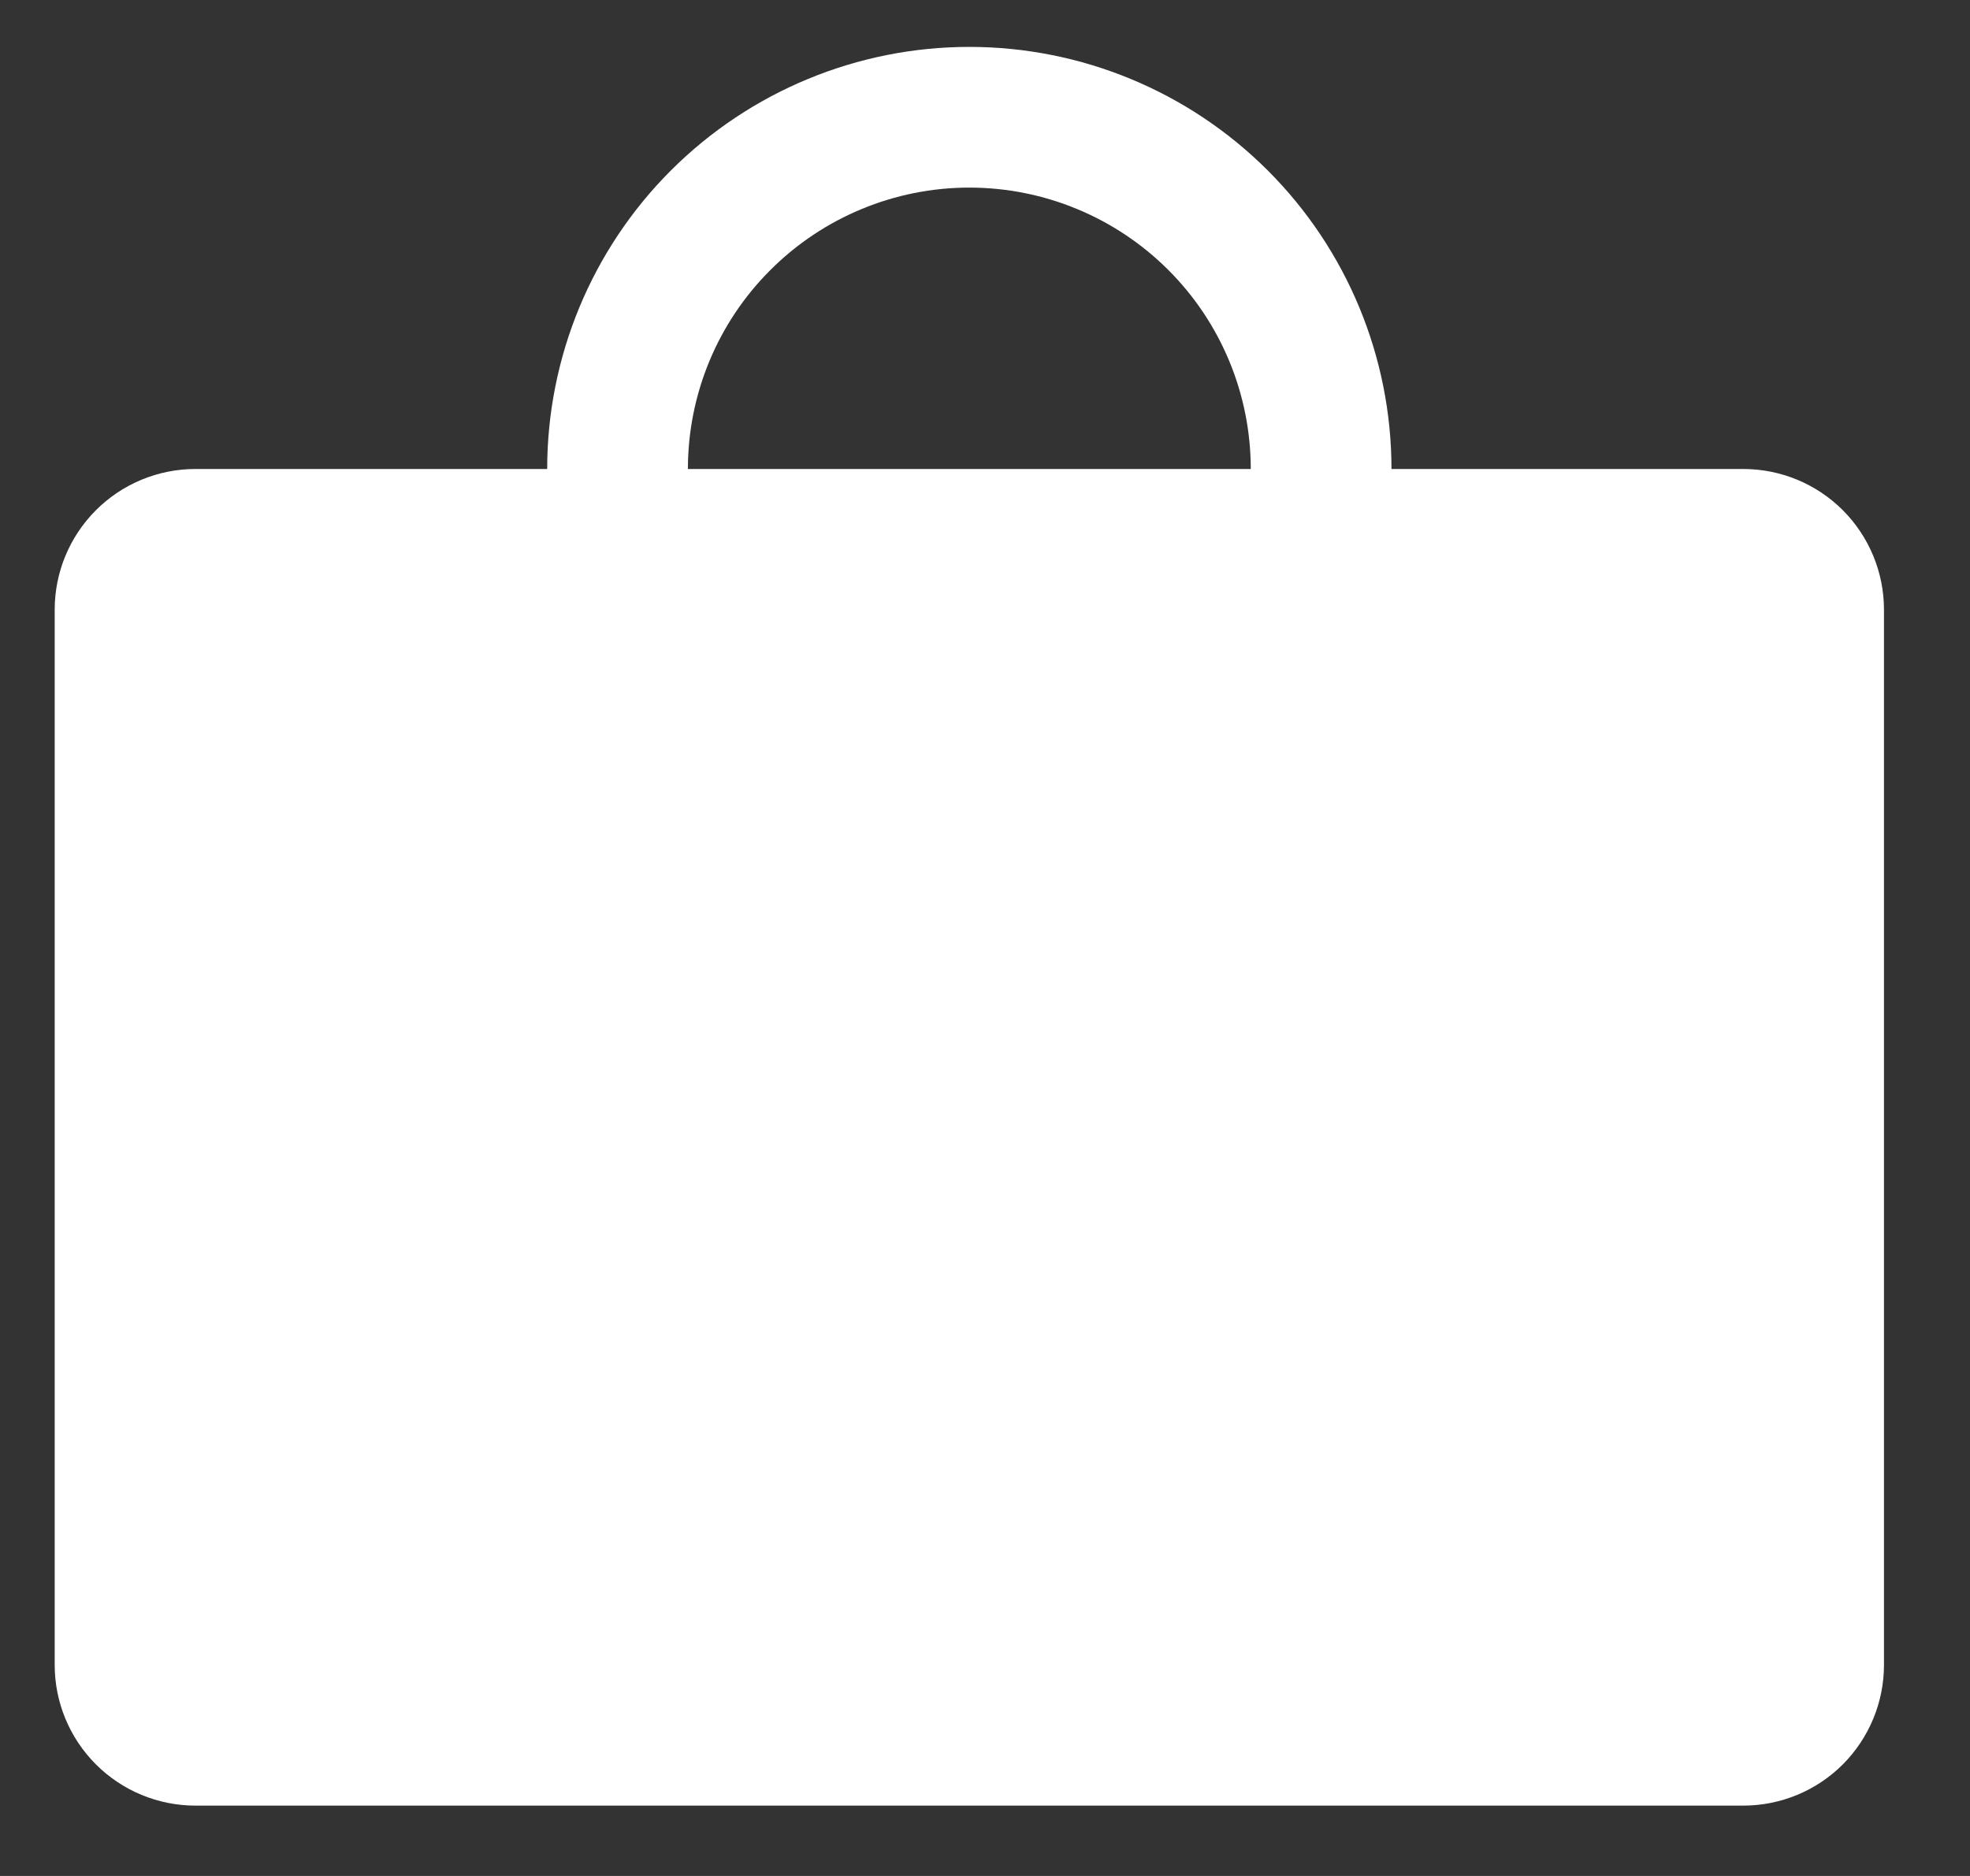 <svg width="21" height="20" viewBox="0 0 21 20" fill="none" xmlns="http://www.w3.org/2000/svg">
<rect x="0" y="0" width="21" height="20" fill="#333333" stroke="none"/>
<path d="M18.583 5H14.833C14.833 3.807 14.359 2.662 13.515 1.818C12.671 0.974 11.527 0.5 10.333 0.5C9.14 0.5 7.995 0.974 7.151 1.818C6.307 2.662 5.833 3.807 5.833 5H2.083C1.686 5 1.304 5.158 1.023 5.439C0.741 5.721 0.583 6.102 0.583 6.5V17.75C0.583 18.148 0.741 18.529 1.023 18.811C1.304 19.092 1.686 19.25 2.083 19.25H18.583C18.981 19.25 19.363 19.092 19.644 18.811C19.925 18.529 20.083 18.148 20.083 17.75V6.5C20.083 6.102 19.925 5.721 19.644 5.439C19.363 5.158 18.981 5 18.583 5ZM10.333 2C11.129 2 11.892 2.316 12.455 2.879C13.017 3.441 13.333 4.204 13.333 5H7.333C7.333 4.204 7.649 3.441 8.212 2.879C8.775 2.316 9.538 2 10.333 2Z" fill="white"/>
</svg>
